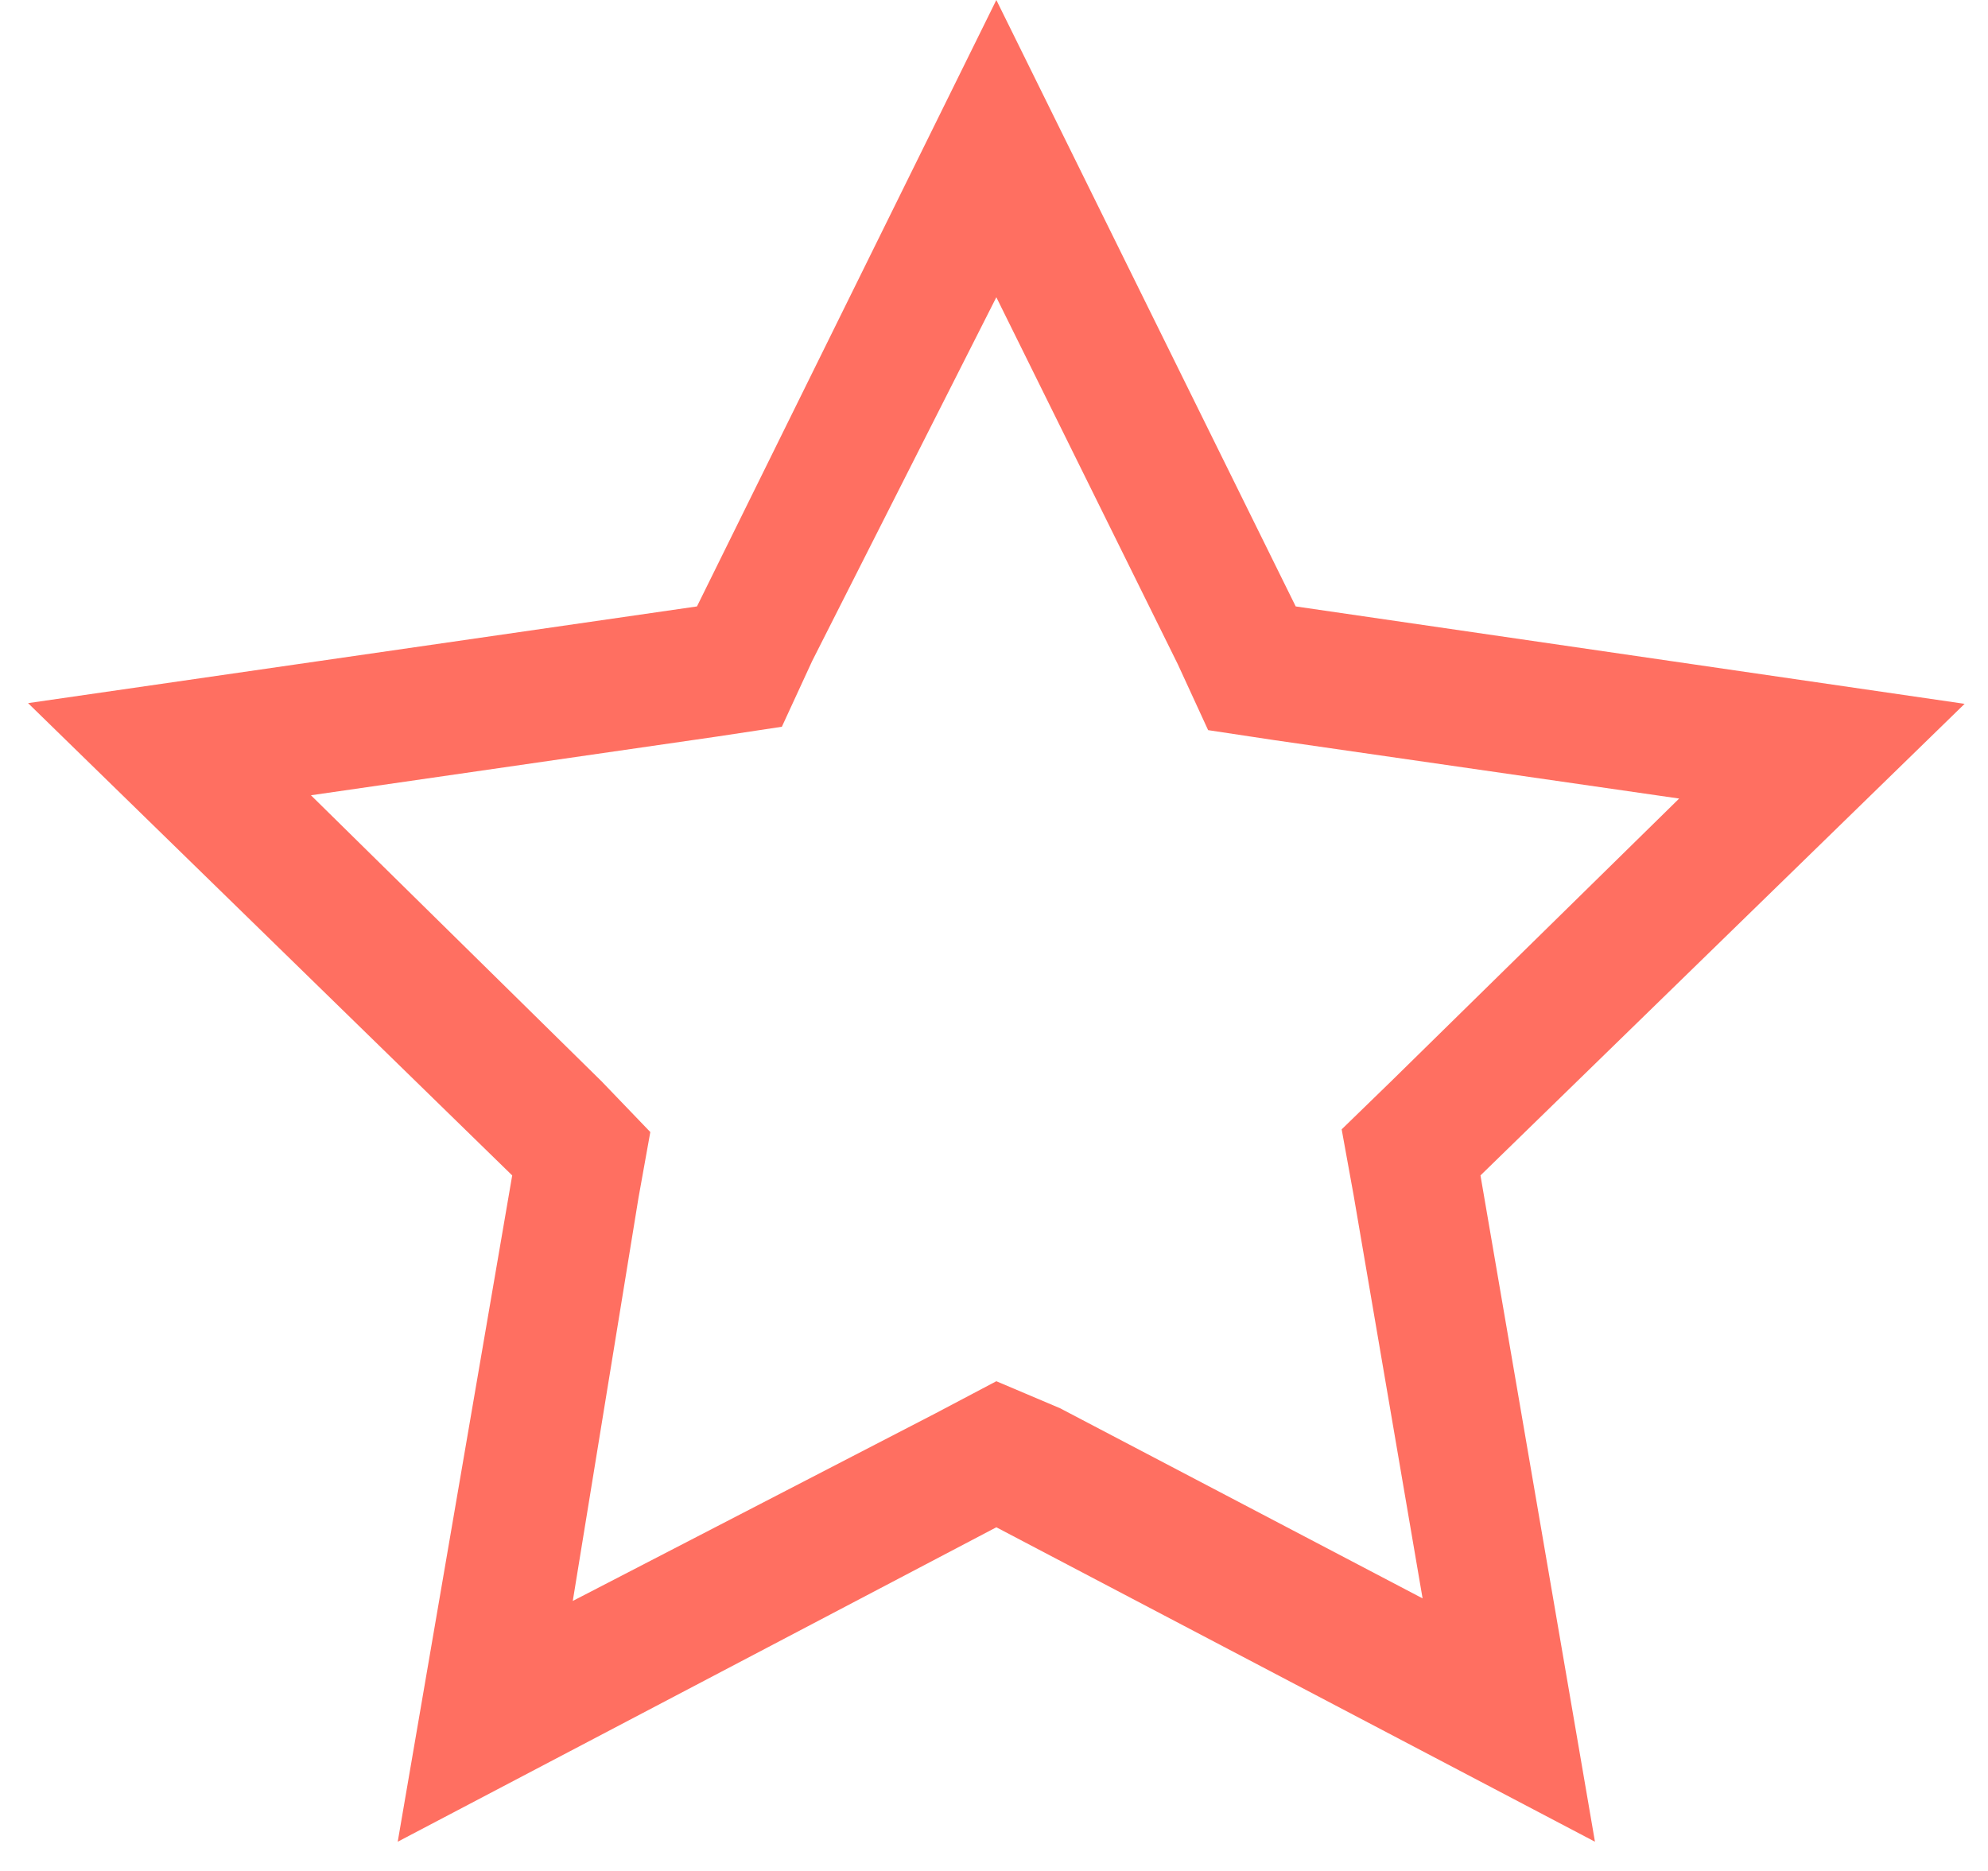 <svg width="17" height="16" viewBox="0 0 17 16" fill="none" xmlns="http://www.w3.org/2000/svg">
<path d="M8.52 2.542L10.072 5.681L10.331 6.244L10.894 6.329L14.359 6.829L11.895 9.248L11.473 9.658L11.575 10.22L12.165 13.669L9.065 12.043L8.52 11.812L7.997 12.088L4.898 13.691L5.46 10.243L5.561 9.681L5.145 9.248L2.659 6.801L6.124 6.3L6.686 6.215L6.945 5.653L8.52 2.542ZM8.52 0L5.96 5.186L0.24 6.013L4.38 10.052L3.401 15.75L8.52 13.061L13.639 15.75L12.66 10.052L16.8 6.019L11.08 5.186L8.52 0Z" fill="#FF6F61"/>
</svg>
